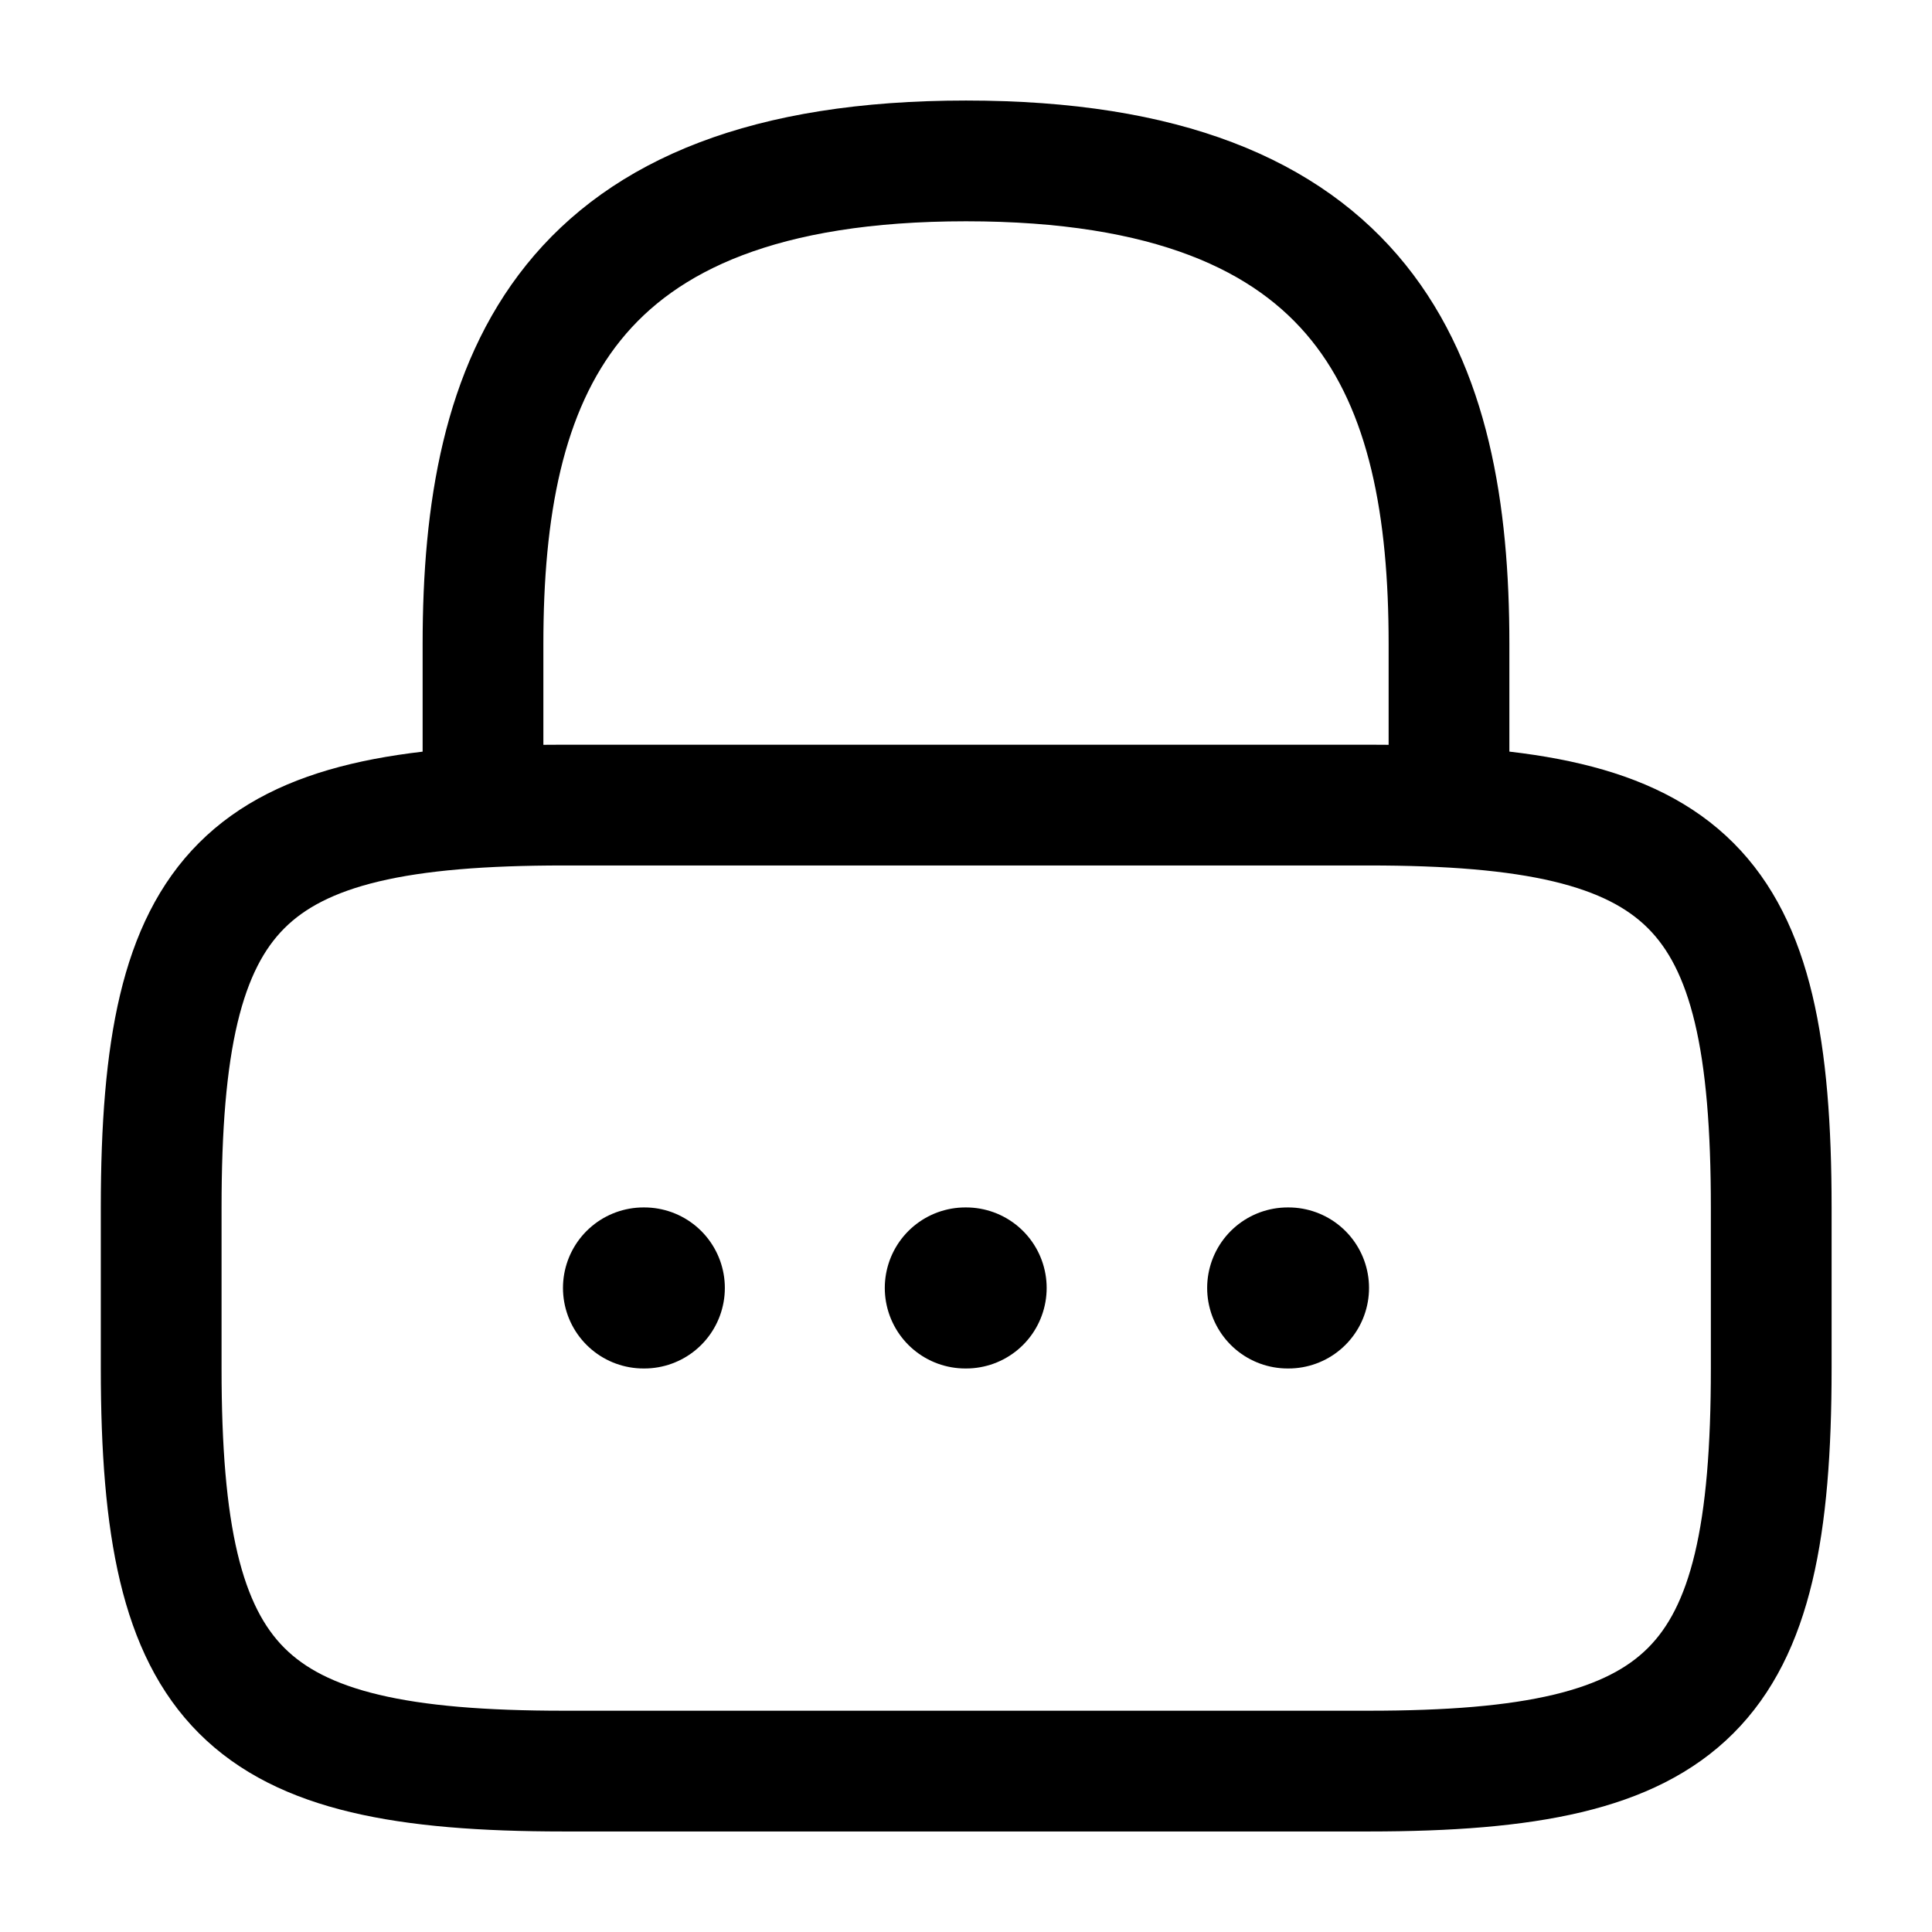 <svg width="14" height="14" viewBox="0 0 14 14" fill="none" xmlns="http://www.w3.org/2000/svg">
<path d="M3.5 5.833V4.666C3.5 2.735 4.083 1.166 7 1.166C9.917 1.166 10.5 2.735 10.5 4.666V5.833" stroke="currentColor" stroke-width="0.875" stroke-linecap="round" stroke-linejoin="round"/>
<path d="M9.918 12.834H4.085C1.751 12.834 1.168 12.251 1.168 9.917V8.751C1.168 6.417 1.751 5.834 4.085 5.834H9.918C12.251 5.834 12.835 6.417 12.835 8.751V9.917C12.835 12.251 12.251 12.834 9.918 12.834Z" stroke="currentColor" stroke-width="0.875" stroke-linecap="round" stroke-linejoin="round"/>
<path d="M9.331 9.333H9.337" stroke="currentColor" stroke-width="1.167" stroke-linecap="round" stroke-linejoin="round"/>
<path d="M6.995 9.333H7.001" stroke="currentColor" stroke-width="1.167" stroke-linecap="round" stroke-linejoin="round"/>
<path d="M4.663 9.333H4.669" stroke="currentColor" stroke-width="1.167" stroke-linecap="round" stroke-linejoin="round"/>
</svg>
